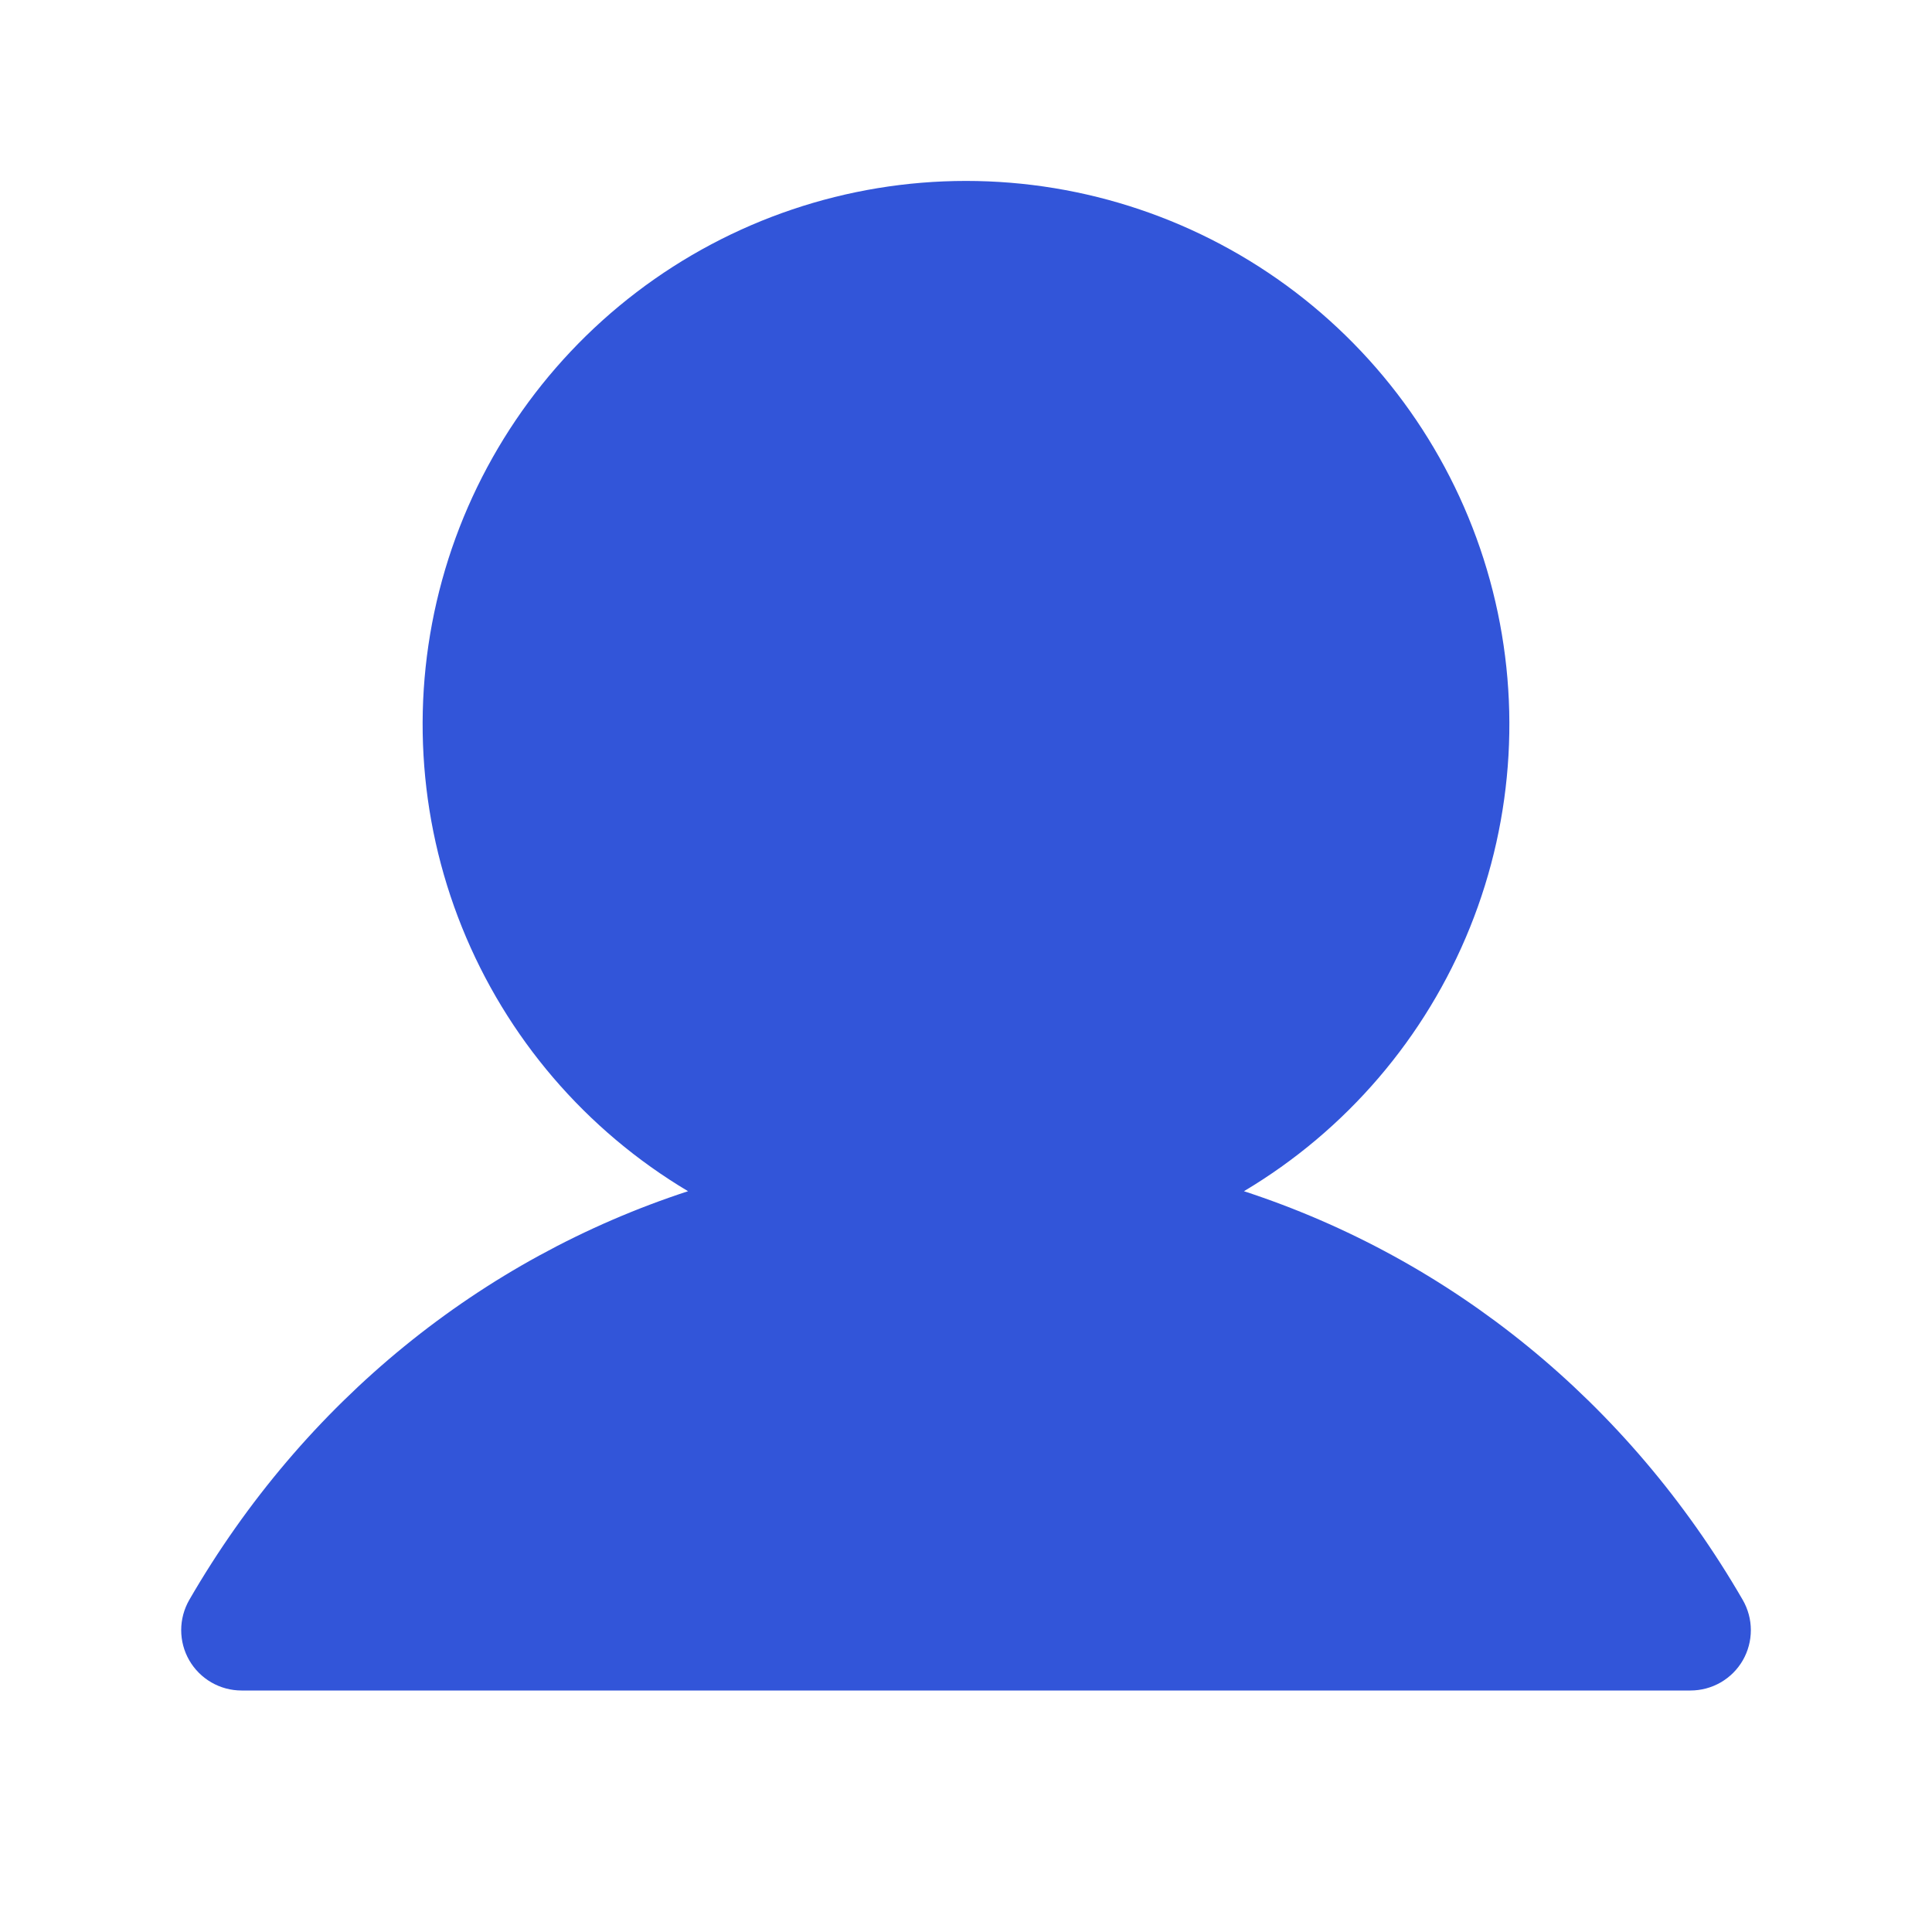 <svg width="51" height="51" viewBox="0 0 51 51" fill="none" xmlns="http://www.w3.org/2000/svg">
<path d="M46.006 43.828C45.866 44.071 45.664 44.272 45.422 44.412C45.18 44.551 44.905 44.625 44.625 44.625H6.375C6.095 44.625 5.821 44.551 5.579 44.411C5.337 44.271 5.136 44.07 4.996 43.828C4.856 43.585 4.783 43.31 4.783 43.031C4.783 42.751 4.857 42.477 4.996 42.234C8.031 36.989 12.706 33.228 18.163 31.445C15.464 29.838 13.367 27.39 12.194 24.476C11.021 21.562 10.837 18.343 11.67 15.315C12.503 12.286 14.308 9.615 16.806 7.711C19.305 5.807 22.359 4.776 25.5 4.776C28.641 4.776 31.695 5.807 34.194 7.711C36.692 9.615 38.497 12.286 39.33 15.315C40.163 18.343 39.979 21.562 38.806 24.476C37.633 27.39 35.536 29.838 32.837 31.445C38.294 33.228 42.969 36.989 46.004 42.234C46.144 42.477 46.218 42.751 46.218 43.031C46.218 43.311 46.145 43.586 46.006 43.828Z" fill="#3255D9"/>
</svg>
